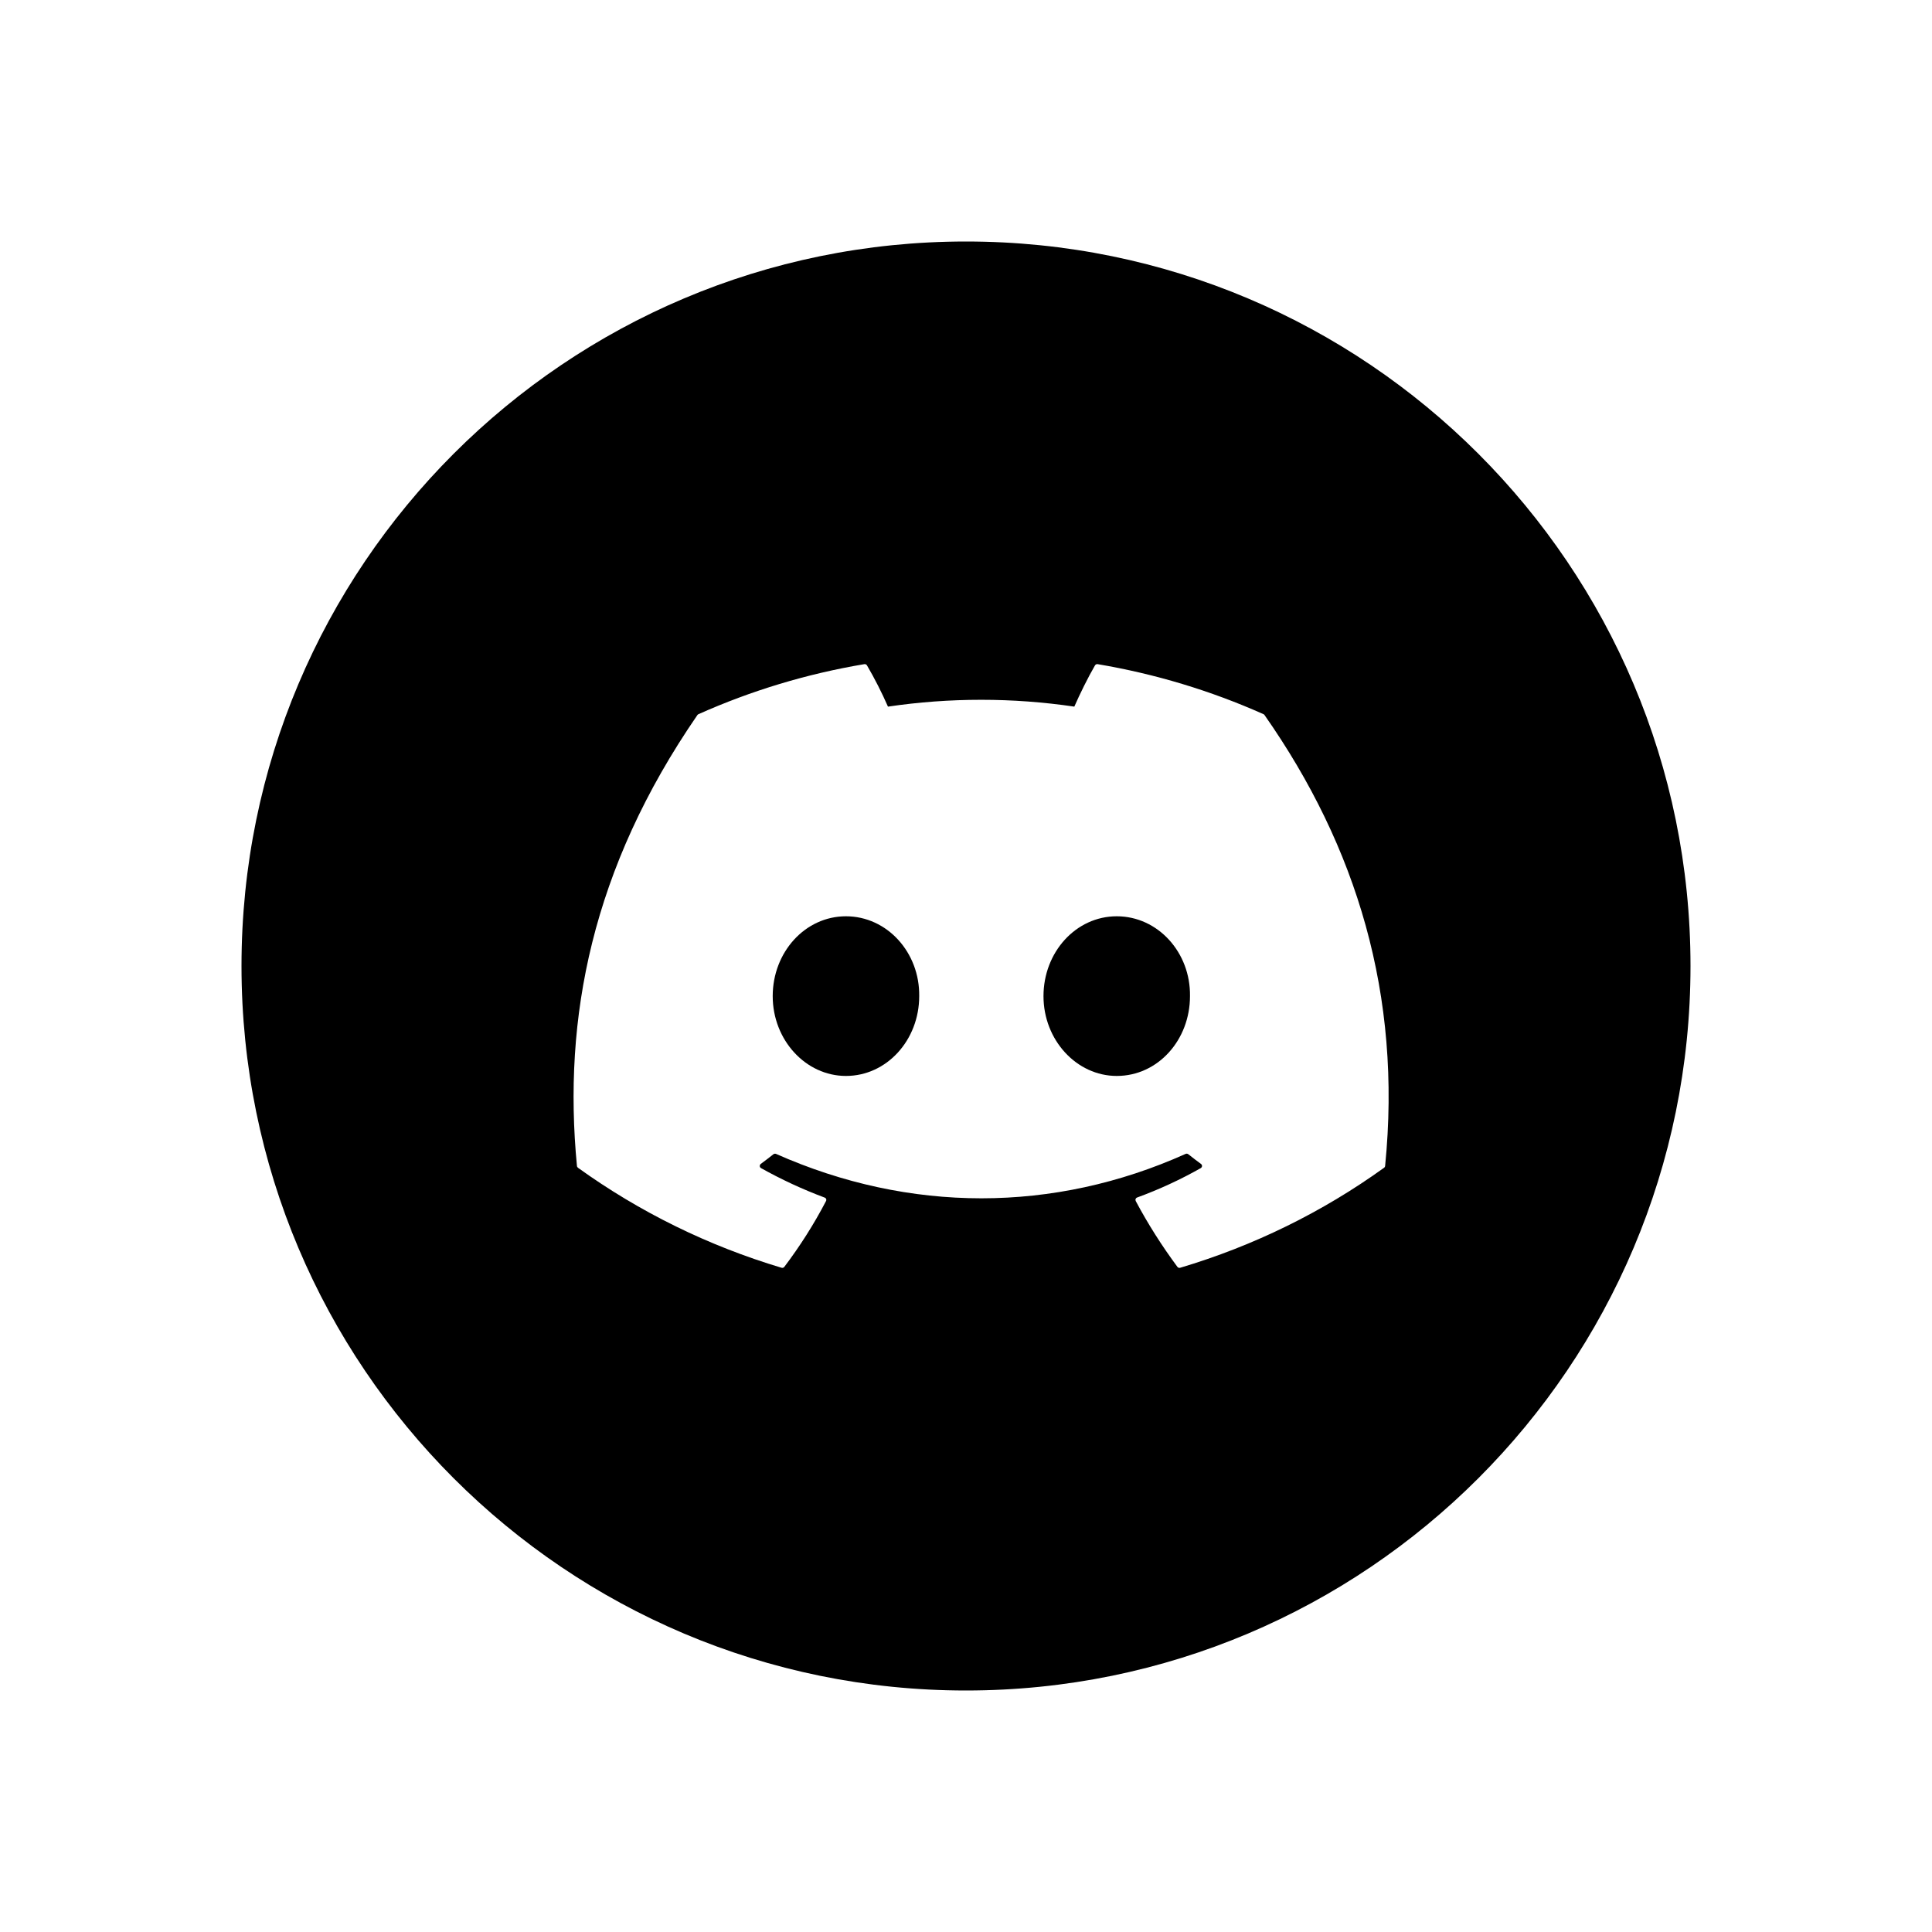 <?xml version="1.0" encoding="UTF-8"?>
<svg viewBox="0 0 64 64" fill="currentColor" xmlns="http://www.w3.org/2000/svg">
  <path fill-rule="evenodd" clip-rule="evenodd" d="M32 56C45.255 56 56 45.255 56 32C56 18.745 45.255 8 32 8C18.745 8 8 18.745 8 32C8 45.255 18.745 56 32 56ZM36.361 22.001C38.259 22.321 40.106 22.878 41.857 23.659C41.865 23.662 41.872 23.666 41.877 23.671C41.883 23.677 41.888 23.683 41.891 23.69C44.94 28.047 46.447 32.964 45.884 38.623C45.883 38.635 45.879 38.647 45.873 38.657C45.867 38.668 45.858 38.677 45.848 38.684C43.808 40.153 41.525 41.273 39.096 41.996C39.079 42.001 39.061 42.001 39.044 41.996C39.027 41.99 39.012 41.979 39.002 41.965C38.492 41.276 38.028 40.548 37.623 39.786C37.618 39.775 37.615 39.764 37.614 39.752C37.613 39.741 37.614 39.729 37.618 39.718C37.623 39.707 37.629 39.697 37.638 39.688C37.647 39.68 37.657 39.673 37.669 39.669C38.398 39.402 39.103 39.077 39.777 38.695C39.789 38.688 39.799 38.678 39.806 38.666C39.814 38.654 39.818 38.641 39.819 38.627C39.819 38.613 39.816 38.6 39.81 38.587C39.804 38.575 39.795 38.564 39.783 38.556C39.642 38.452 39.5 38.344 39.365 38.236C39.352 38.226 39.337 38.22 39.322 38.218C39.306 38.216 39.29 38.218 39.275 38.224C34.91 40.186 30.126 40.186 25.706 38.224C25.692 38.219 25.677 38.217 25.662 38.219C25.646 38.221 25.632 38.227 25.62 38.236C25.485 38.344 25.343 38.452 25.202 38.556C25.191 38.564 25.182 38.575 25.177 38.587C25.167 38.606 25.165 38.627 25.171 38.648C25.177 38.668 25.191 38.685 25.21 38.695C25.885 39.073 26.589 39.399 27.316 39.671C27.328 39.675 27.338 39.681 27.347 39.689C27.36 39.701 27.369 39.717 27.372 39.734C27.375 39.752 27.372 39.77 27.363 39.786C26.965 40.55 26.503 41.276 25.983 41.965C25.973 41.979 25.958 41.99 25.941 41.996C25.924 42.001 25.906 42.001 25.889 41.996C23.465 41.271 21.185 40.151 19.147 38.684C19.128 38.669 19.113 38.646 19.112 38.623C18.641 33.728 19.601 28.771 23.101 23.689C23.109 23.675 23.121 23.665 23.136 23.659C24.886 22.877 26.734 22.319 28.632 22.001C28.65 21.999 28.667 22.001 28.683 22.008C28.698 22.016 28.712 22.027 28.72 22.042C28.978 22.484 29.21 22.941 29.415 23.408C31.461 23.106 33.542 23.106 35.588 23.408C35.772 22.988 36.035 22.452 36.273 22.042C36.282 22.027 36.295 22.015 36.31 22.008C36.326 22.001 36.344 21.998 36.361 22.001ZM25.597 32.998C25.597 34.454 26.692 35.642 28.023 35.642C29.375 35.642 30.45 34.454 30.45 32.998C30.47 31.55 29.385 30.353 28.023 30.353C26.672 30.353 25.597 31.54 25.597 32.998ZM34.567 32.998C34.567 34.454 35.664 35.642 36.994 35.642C38.356 35.642 39.42 34.454 39.42 32.998C39.442 31.55 38.356 30.353 36.994 30.353C35.642 30.353 34.567 31.54 34.567 32.998Z" />
  </svg>
  
